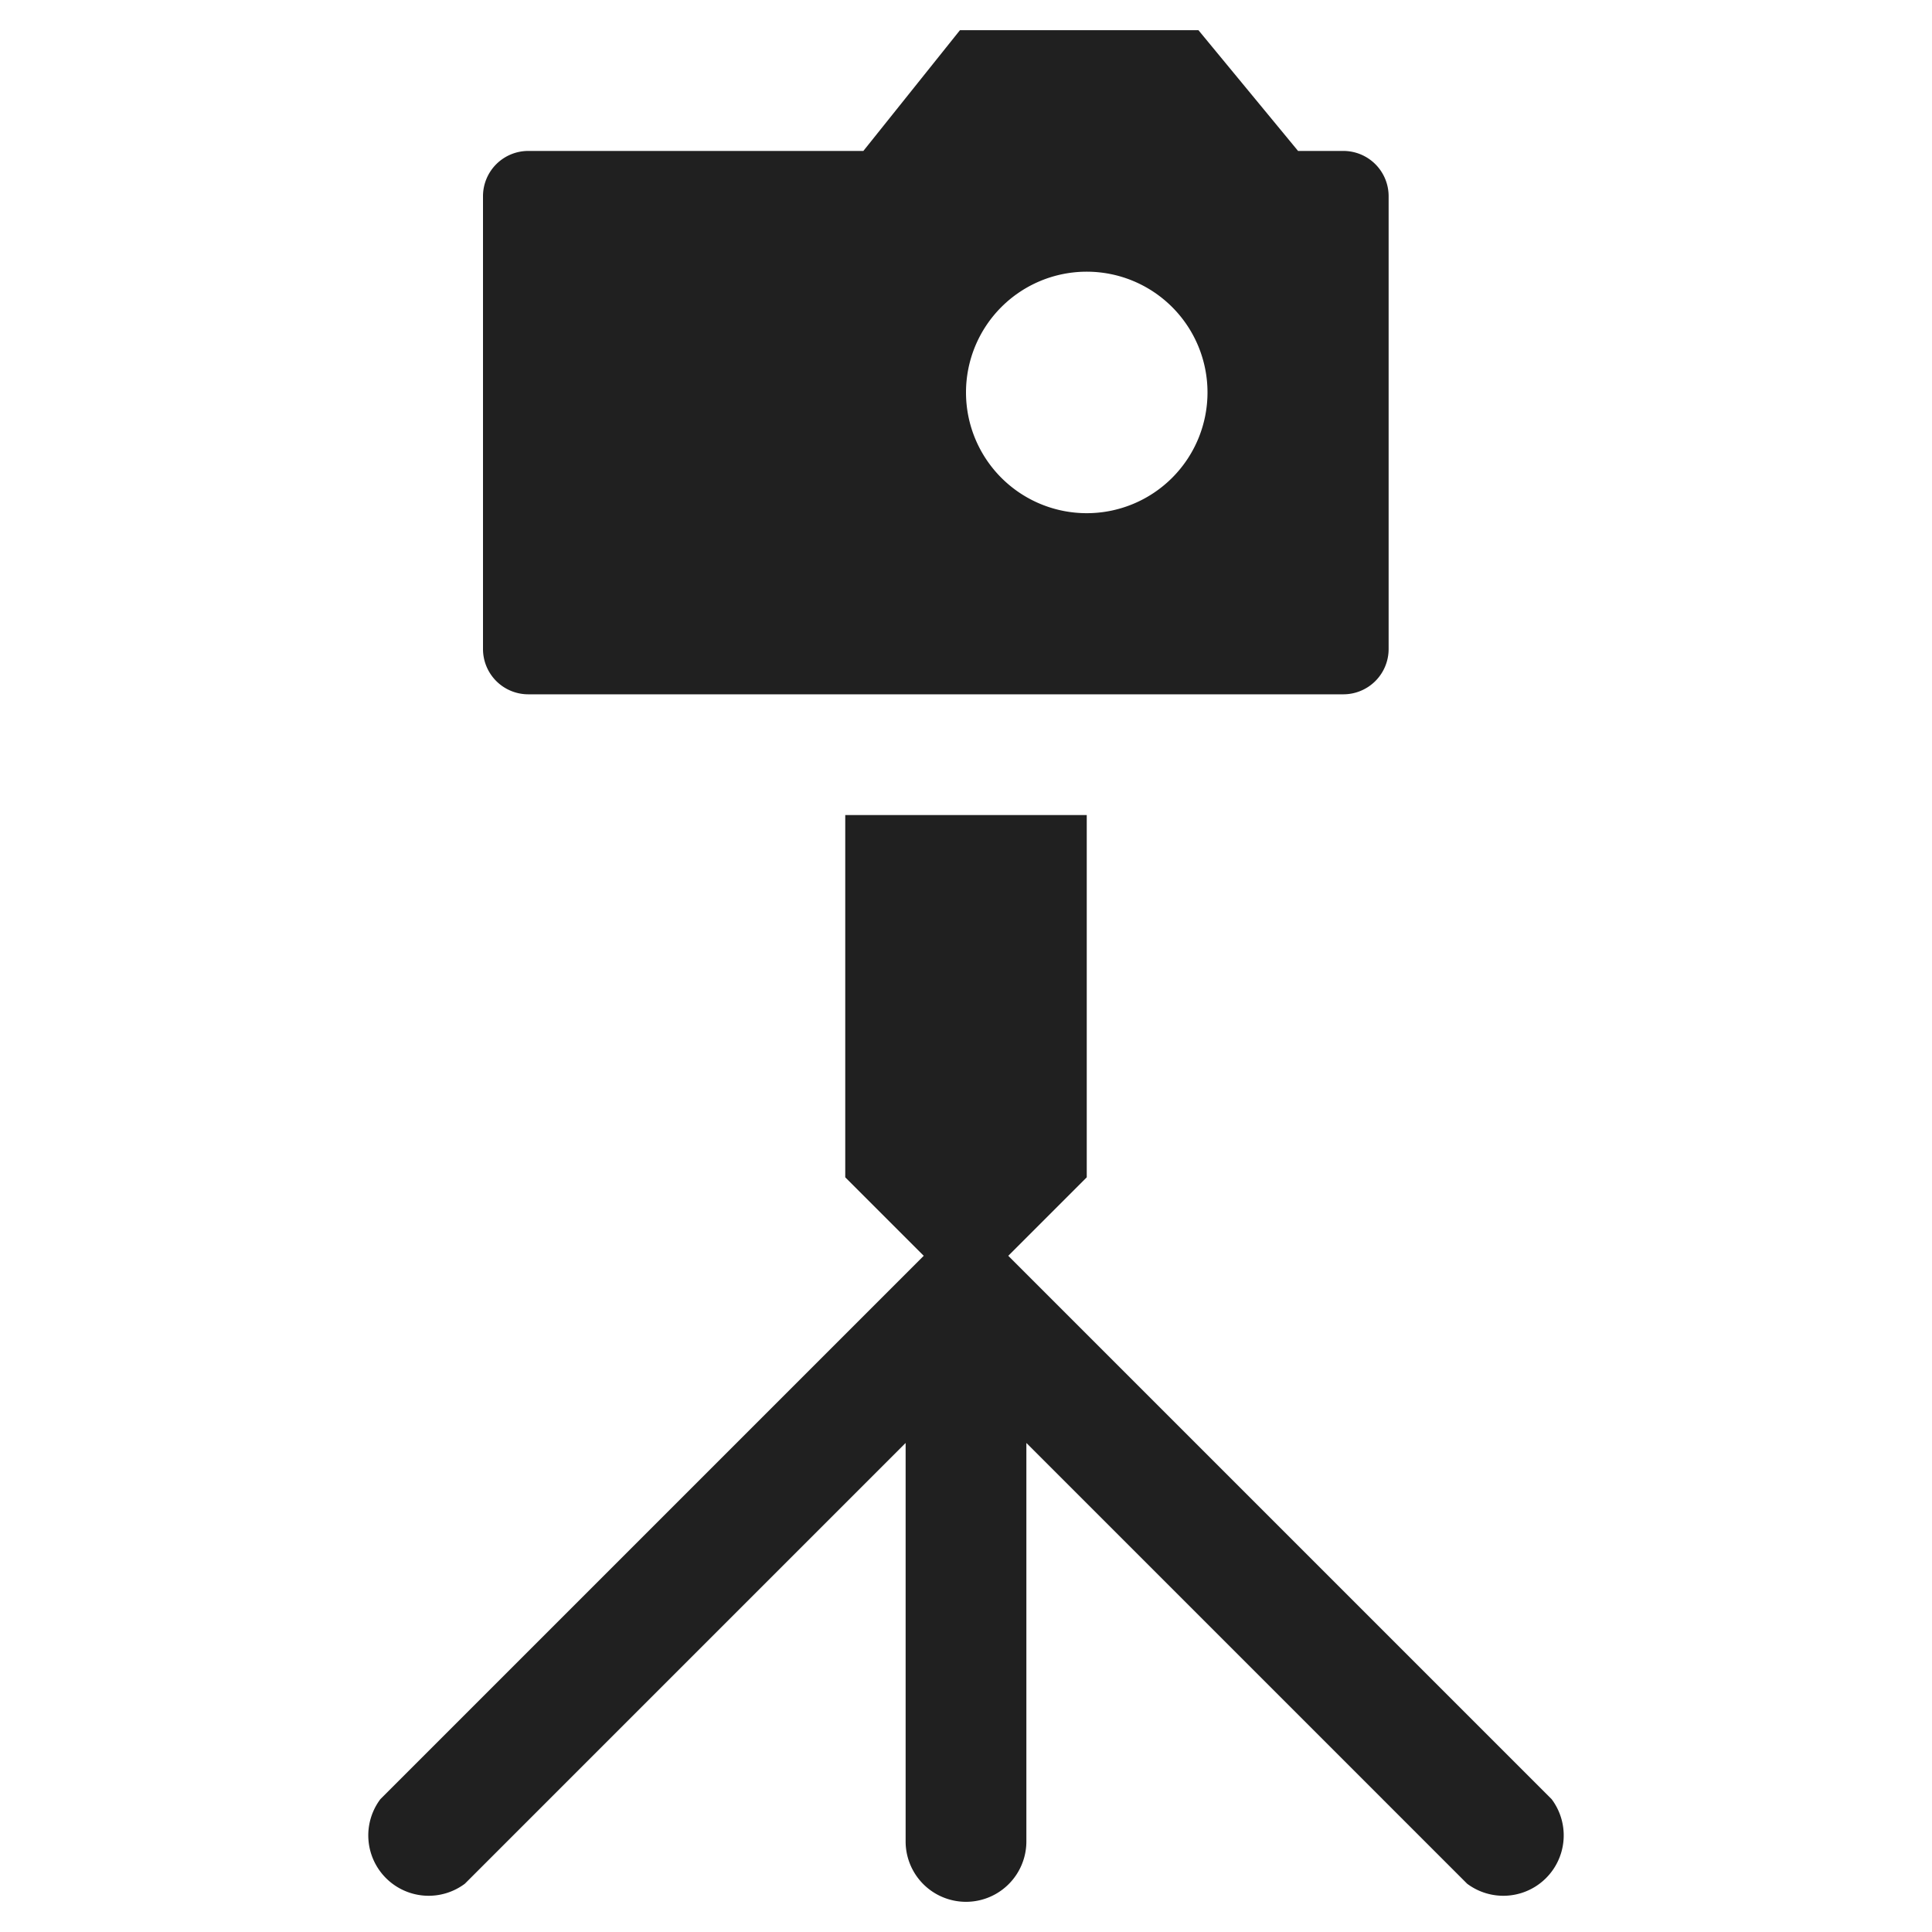 <svg xmlns="http://www.w3.org/2000/svg" viewBox="0 0 64 64" aria-labelledby="title" aria-describedby="desc"><path data-name="layer2" d="M17.5 23h27a1.5 1.5 0 0 0 1.5-1.5v-15A1.5 1.5 0 0 0 44.5 5H43l-3.3-4h-7.9l-3.2 4H17.5A1.5 1.5 0 0 0 16 6.5v15a1.5 1.5 0 0 0 1.5 1.5zM36 9a4 4 0 1 1-4 4 4 4 0 0 1 4-4z" fill="#202020"/><path data-name="layer1" d="M51.4 59.6l-18-18L36 39V27h-8v12l2.6 2.6-18 18a2 2 0 0 0 2.8 2.8L30 47.8V61a2 2 0 1 0 4 0V47.8l14.6 14.6a2 2 0 0 0 2.8-2.8z" fill="#202020"/></svg>